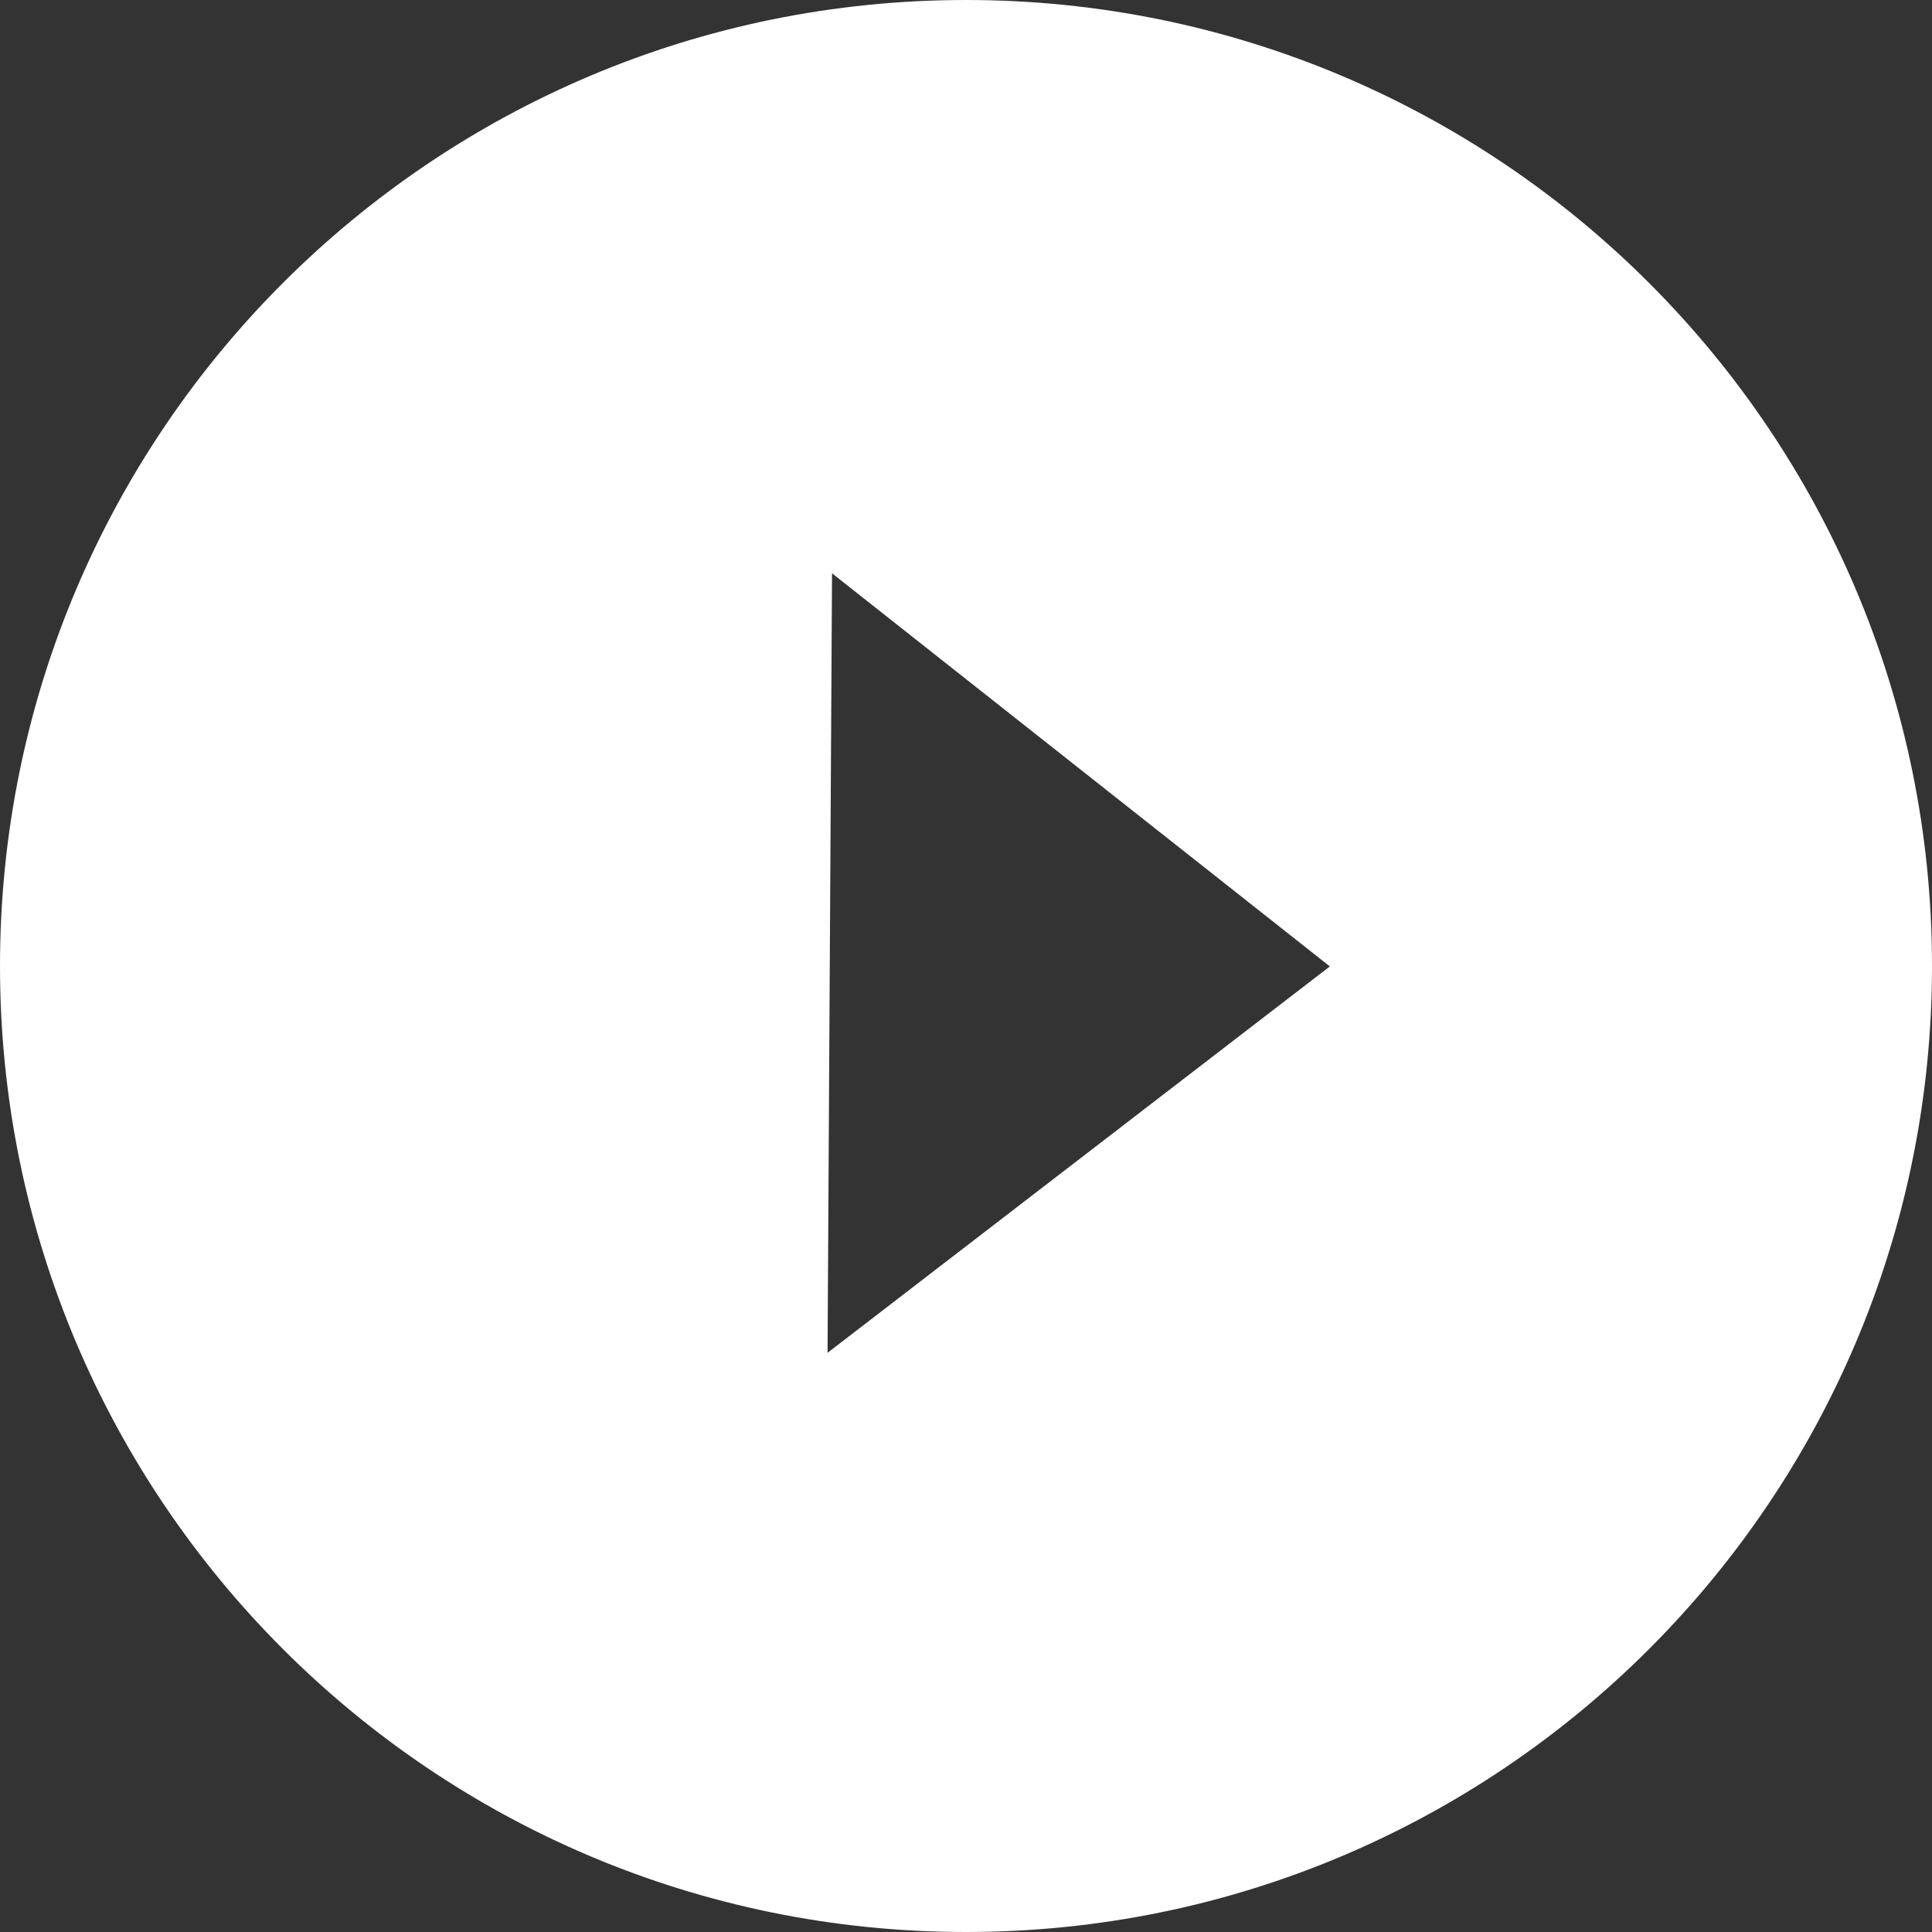 <?xml version="1.0" encoding="UTF-8"?>
<svg width="96px" height="96px" viewBox="0 0 96 96" version="1.1" xmlns="http://www.w3.org/2000/svg" xmlns:xlink="http://www.w3.org/1999/xlink">
    <rect x="0" y="0" width="96" height="96" fill="#333333" stroke="none"/>
    <!-- Generator: Sketch 41 (35326) - http://www.bohemiancoding.com/sketch -->
    <title>play</title>
    <desc>Created with Sketch.</desc>
    <defs></defs>
    <g id="Symbols" stroke="none" stroke-width="1" fill="none" fill-rule="evenodd">
        <g id="play" transform="translate(1, 1)" stroke-width="2" stroke="#FFFFFF" fill="#FFFFFF">
            <g id="Combined-Shape">
                <path d="M47,94 C72.957,94 94,72.957 94,47 C94,21.043 72.957,0 47,0 C21.043,0 0,21.043 0,47 C0,72.957 21.043,94 47,94 Z M66.706,47.031 L39.109,68.26 L39.355,25.433 L66.706,47.031 Z"></path>
            </g>
        </g>
    </g>
</svg>